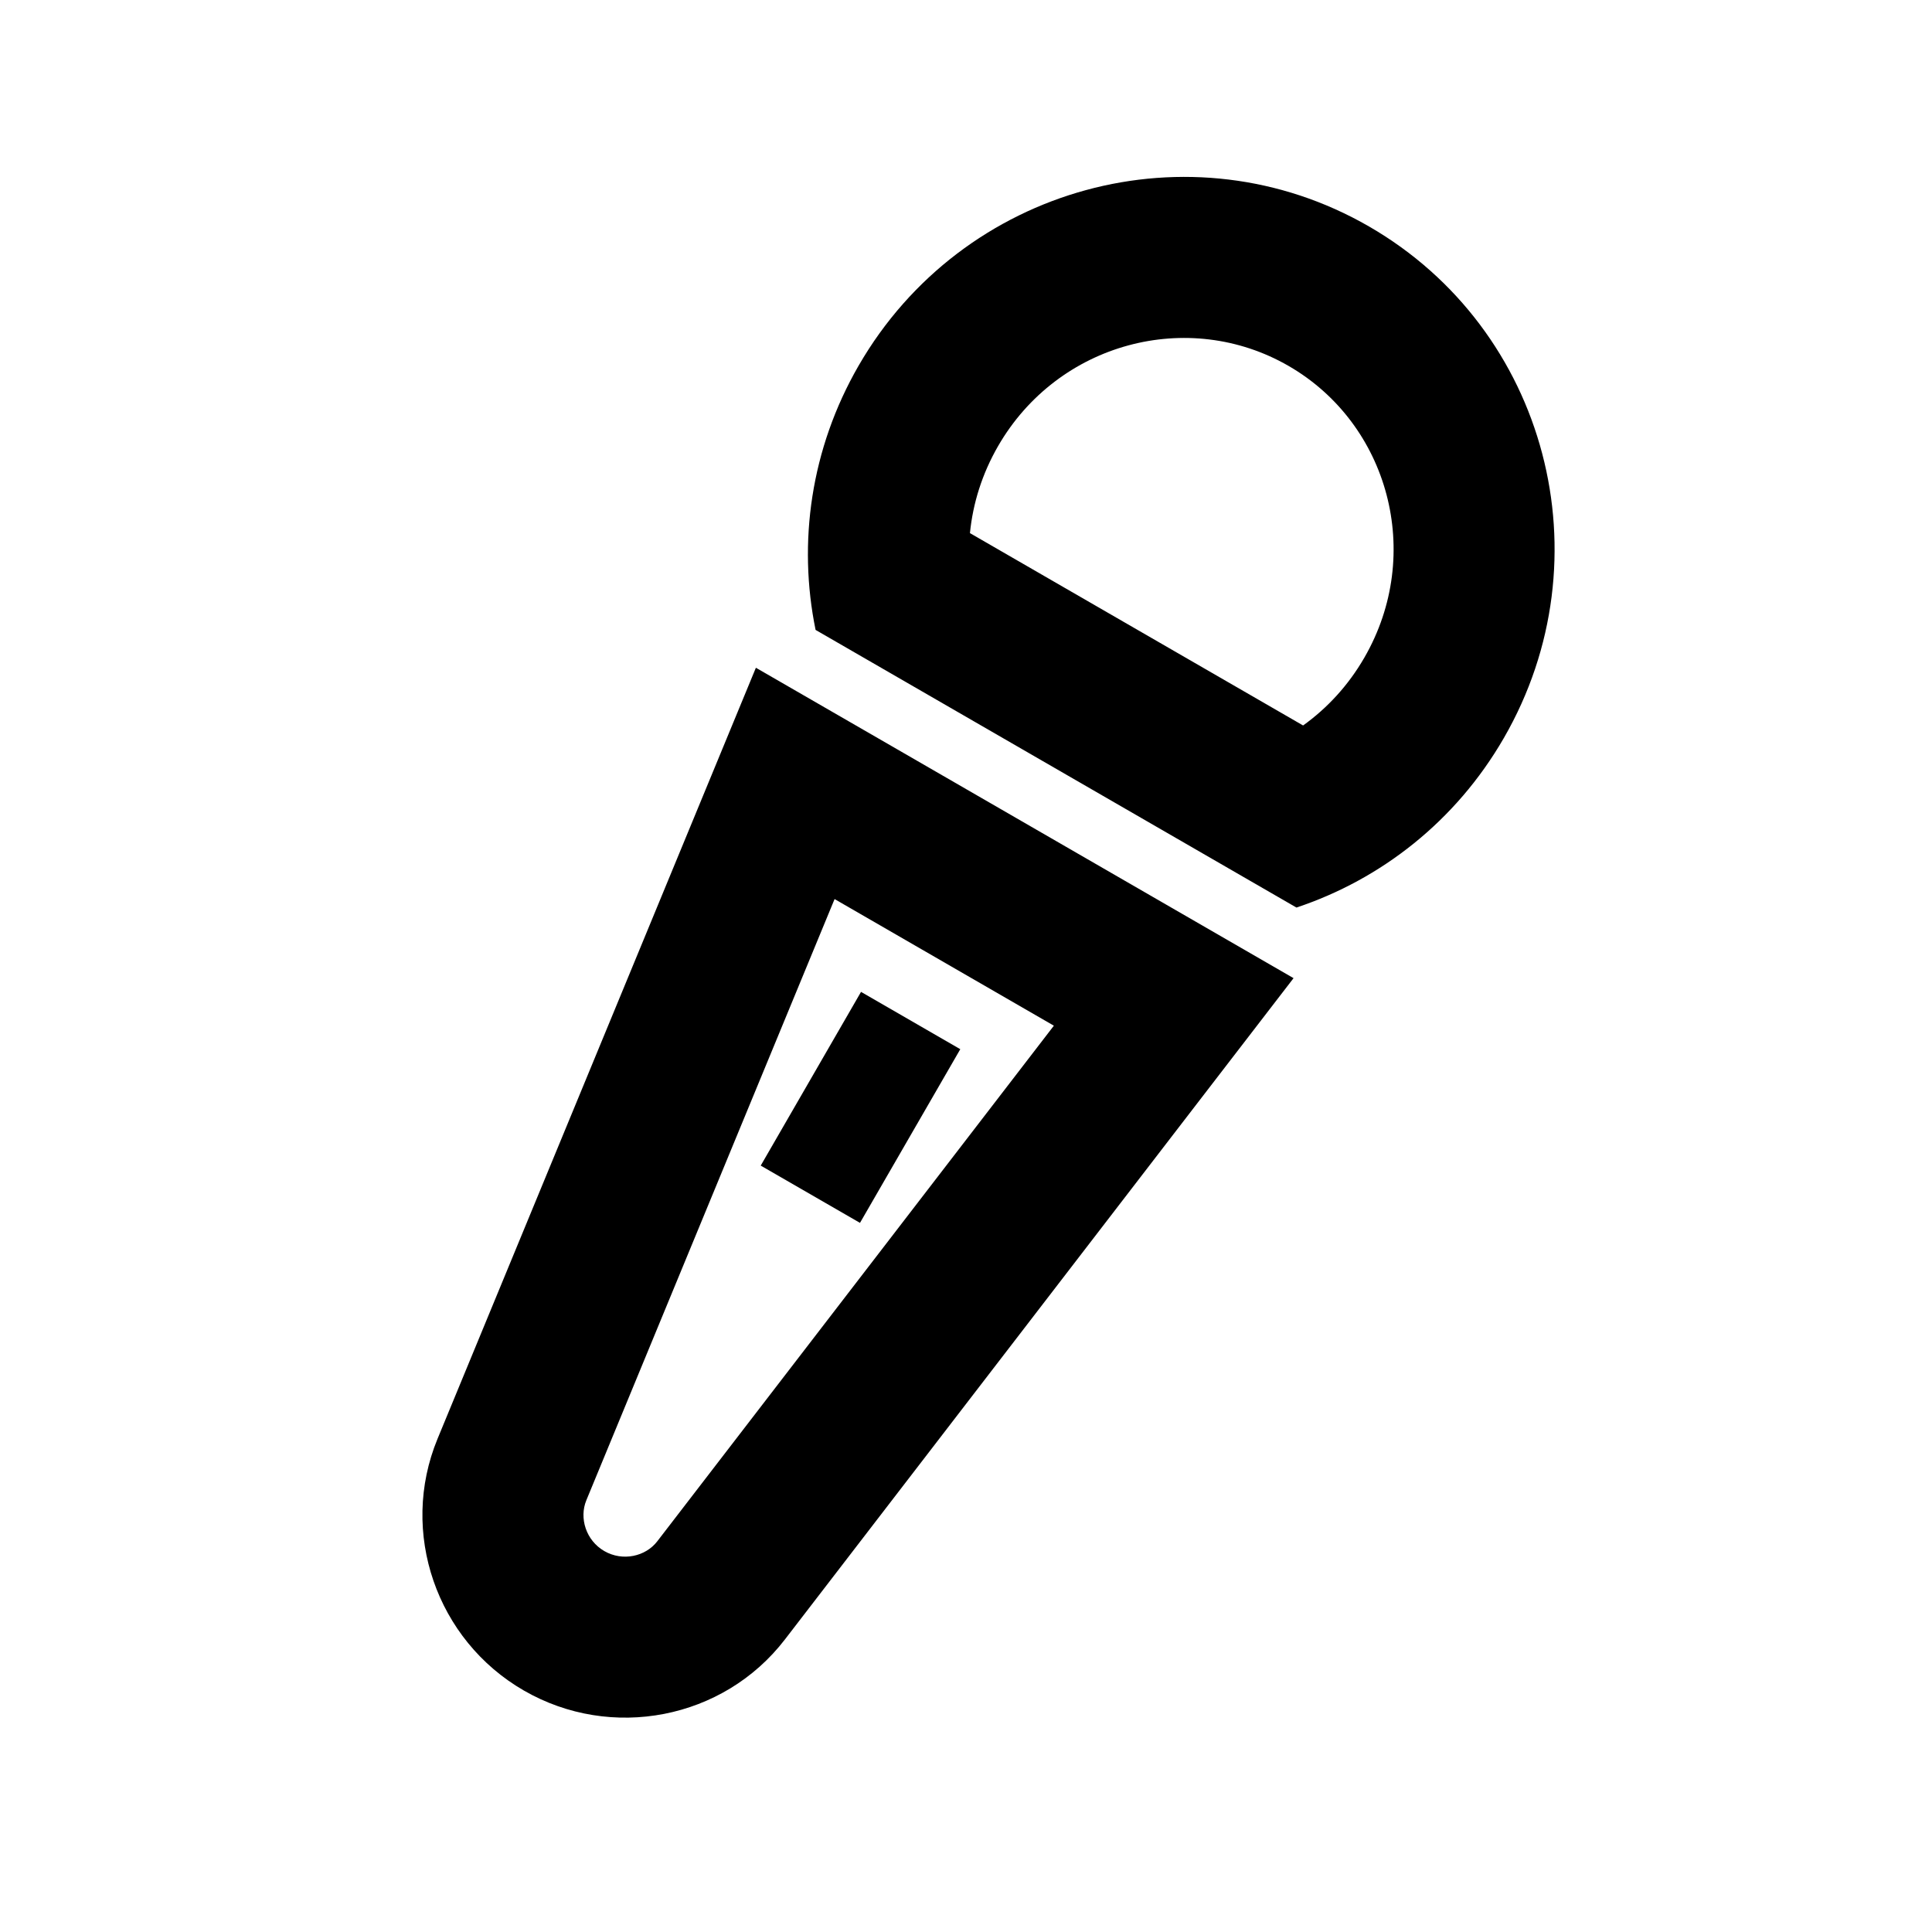 <svg width="48" height="48" viewBox="0 0 48 48" fill="none" xmlns="http://www.w3.org/2000/svg">
<path fill-rule="evenodd" clip-rule="evenodd" d="M32.014 9.091C34.5 10.526 35.387 13.758 33.898 16.337C33.5 17.027 32.977 17.592 32.375 18.024L24.098 13.245C24.171 12.508 24.399 11.773 24.797 11.083C26.286 8.504 29.529 7.656 32.014 9.091ZM37.362 18.337C36.167 20.407 34.305 21.85 32.21 22.548L20.263 15.65C19.82 13.487 20.138 11.153 21.333 9.083C23.911 4.619 29.588 3.072 34.014 5.627C38.441 8.183 39.94 13.873 37.362 18.337ZM22.275 18.607L18.78 16.59L17.24 20.32L10.87 35.748C9.913 38.066 10.843 40.747 13.014 42C15.186 43.254 17.973 42.719 19.501 40.732L29.677 27.5L32.138 24.302L28.643 22.284L22.275 18.607ZM20.735 22.337L14.567 37.275C14.386 37.714 14.557 38.272 15.014 38.536C15.472 38.8 16.041 38.67 16.33 38.293L26.183 25.483L20.735 22.337ZM21.392 24.643L23.858 26.067L21.366 30.382L18.9 28.959L21.392 24.643Z" fill="black"/>
</svg>
